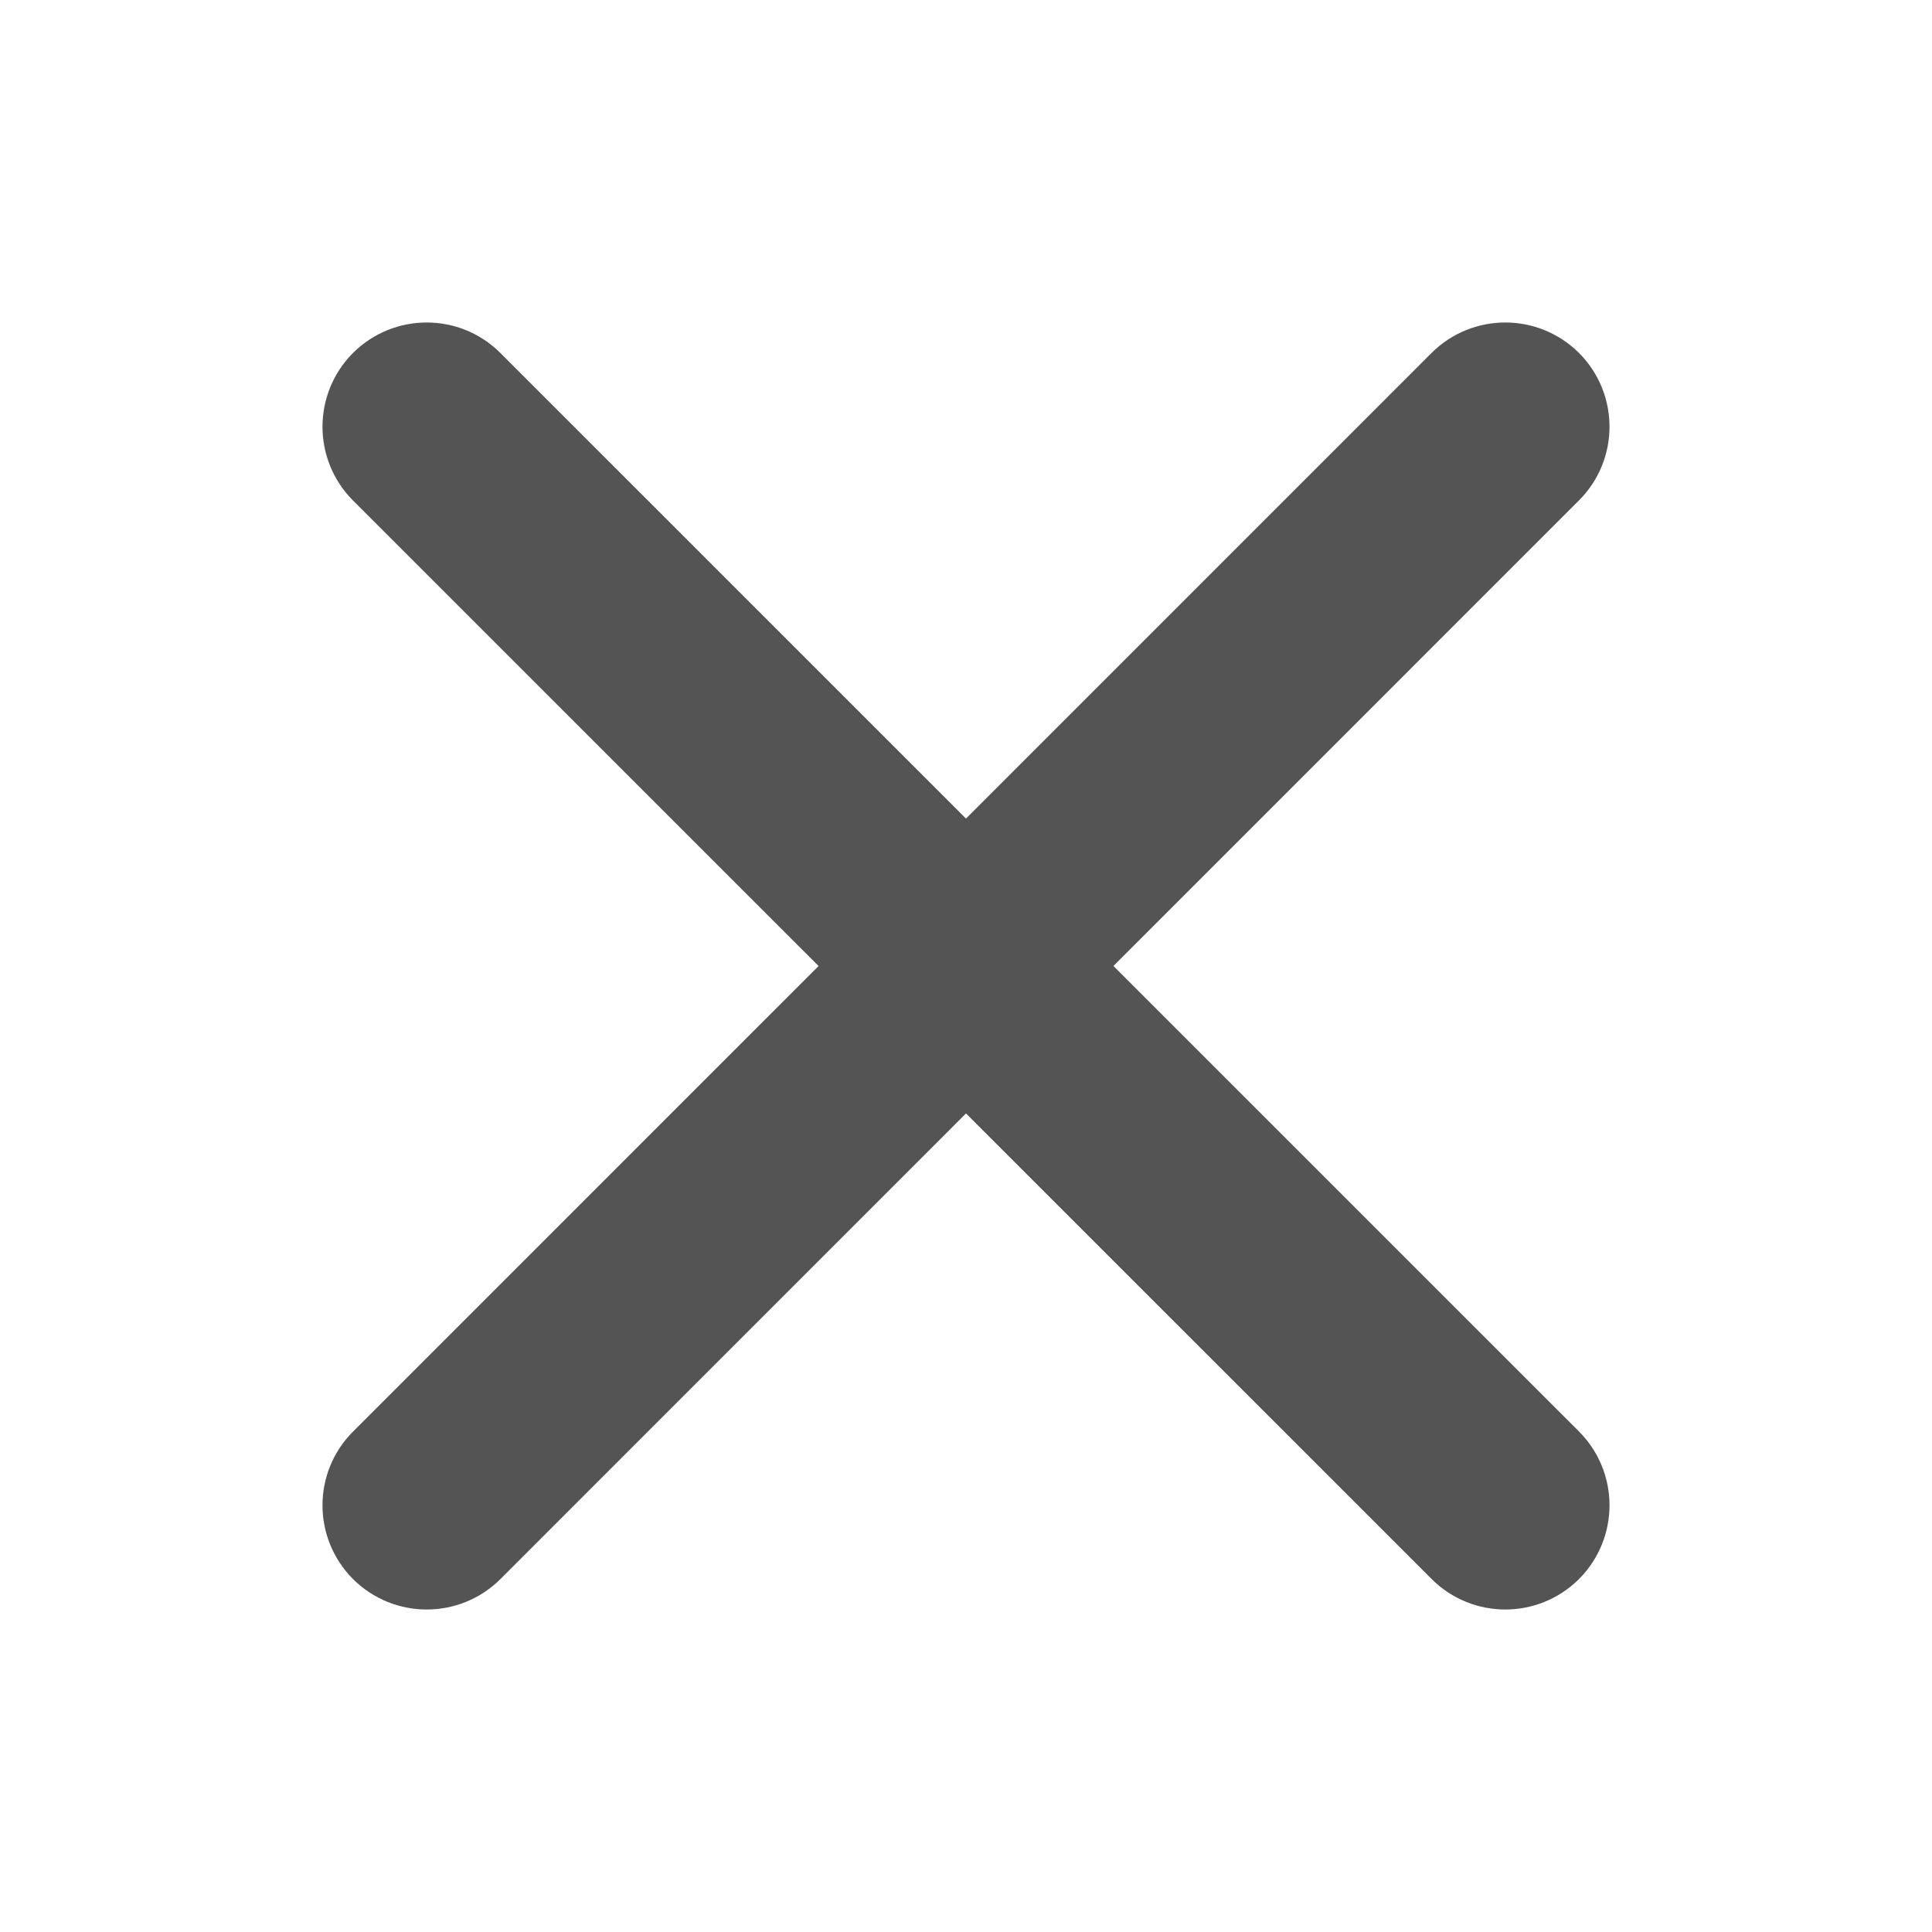 <svg width="16" height="16" viewBox="0 0 16 16" fill="none" xmlns="http://www.w3.org/2000/svg">
<path d="M3.1 3.968C2.861 3.728 2.861 3.34 3.1 3.1C3.34 2.861 3.728 2.861 3.967 3.1L12.9 12.032C13.139 12.272 13.139 12.66 12.9 12.9C12.66 13.139 12.272 13.139 12.033 12.9L3.1 3.968Z" fill="#545454" stroke="#545454" stroke-width="0.5"/>
<path d="M3.1 12.9C2.861 12.66 2.861 12.272 3.1 12.033L12.032 3.1C12.272 2.861 12.66 2.861 12.9 3.1C13.139 3.34 13.139 3.728 12.9 3.967L3.968 12.9C3.728 13.139 3.34 13.139 3.1 12.9Z" fill="#545454" stroke="#545454" stroke-width="0.5"/>
</svg>
